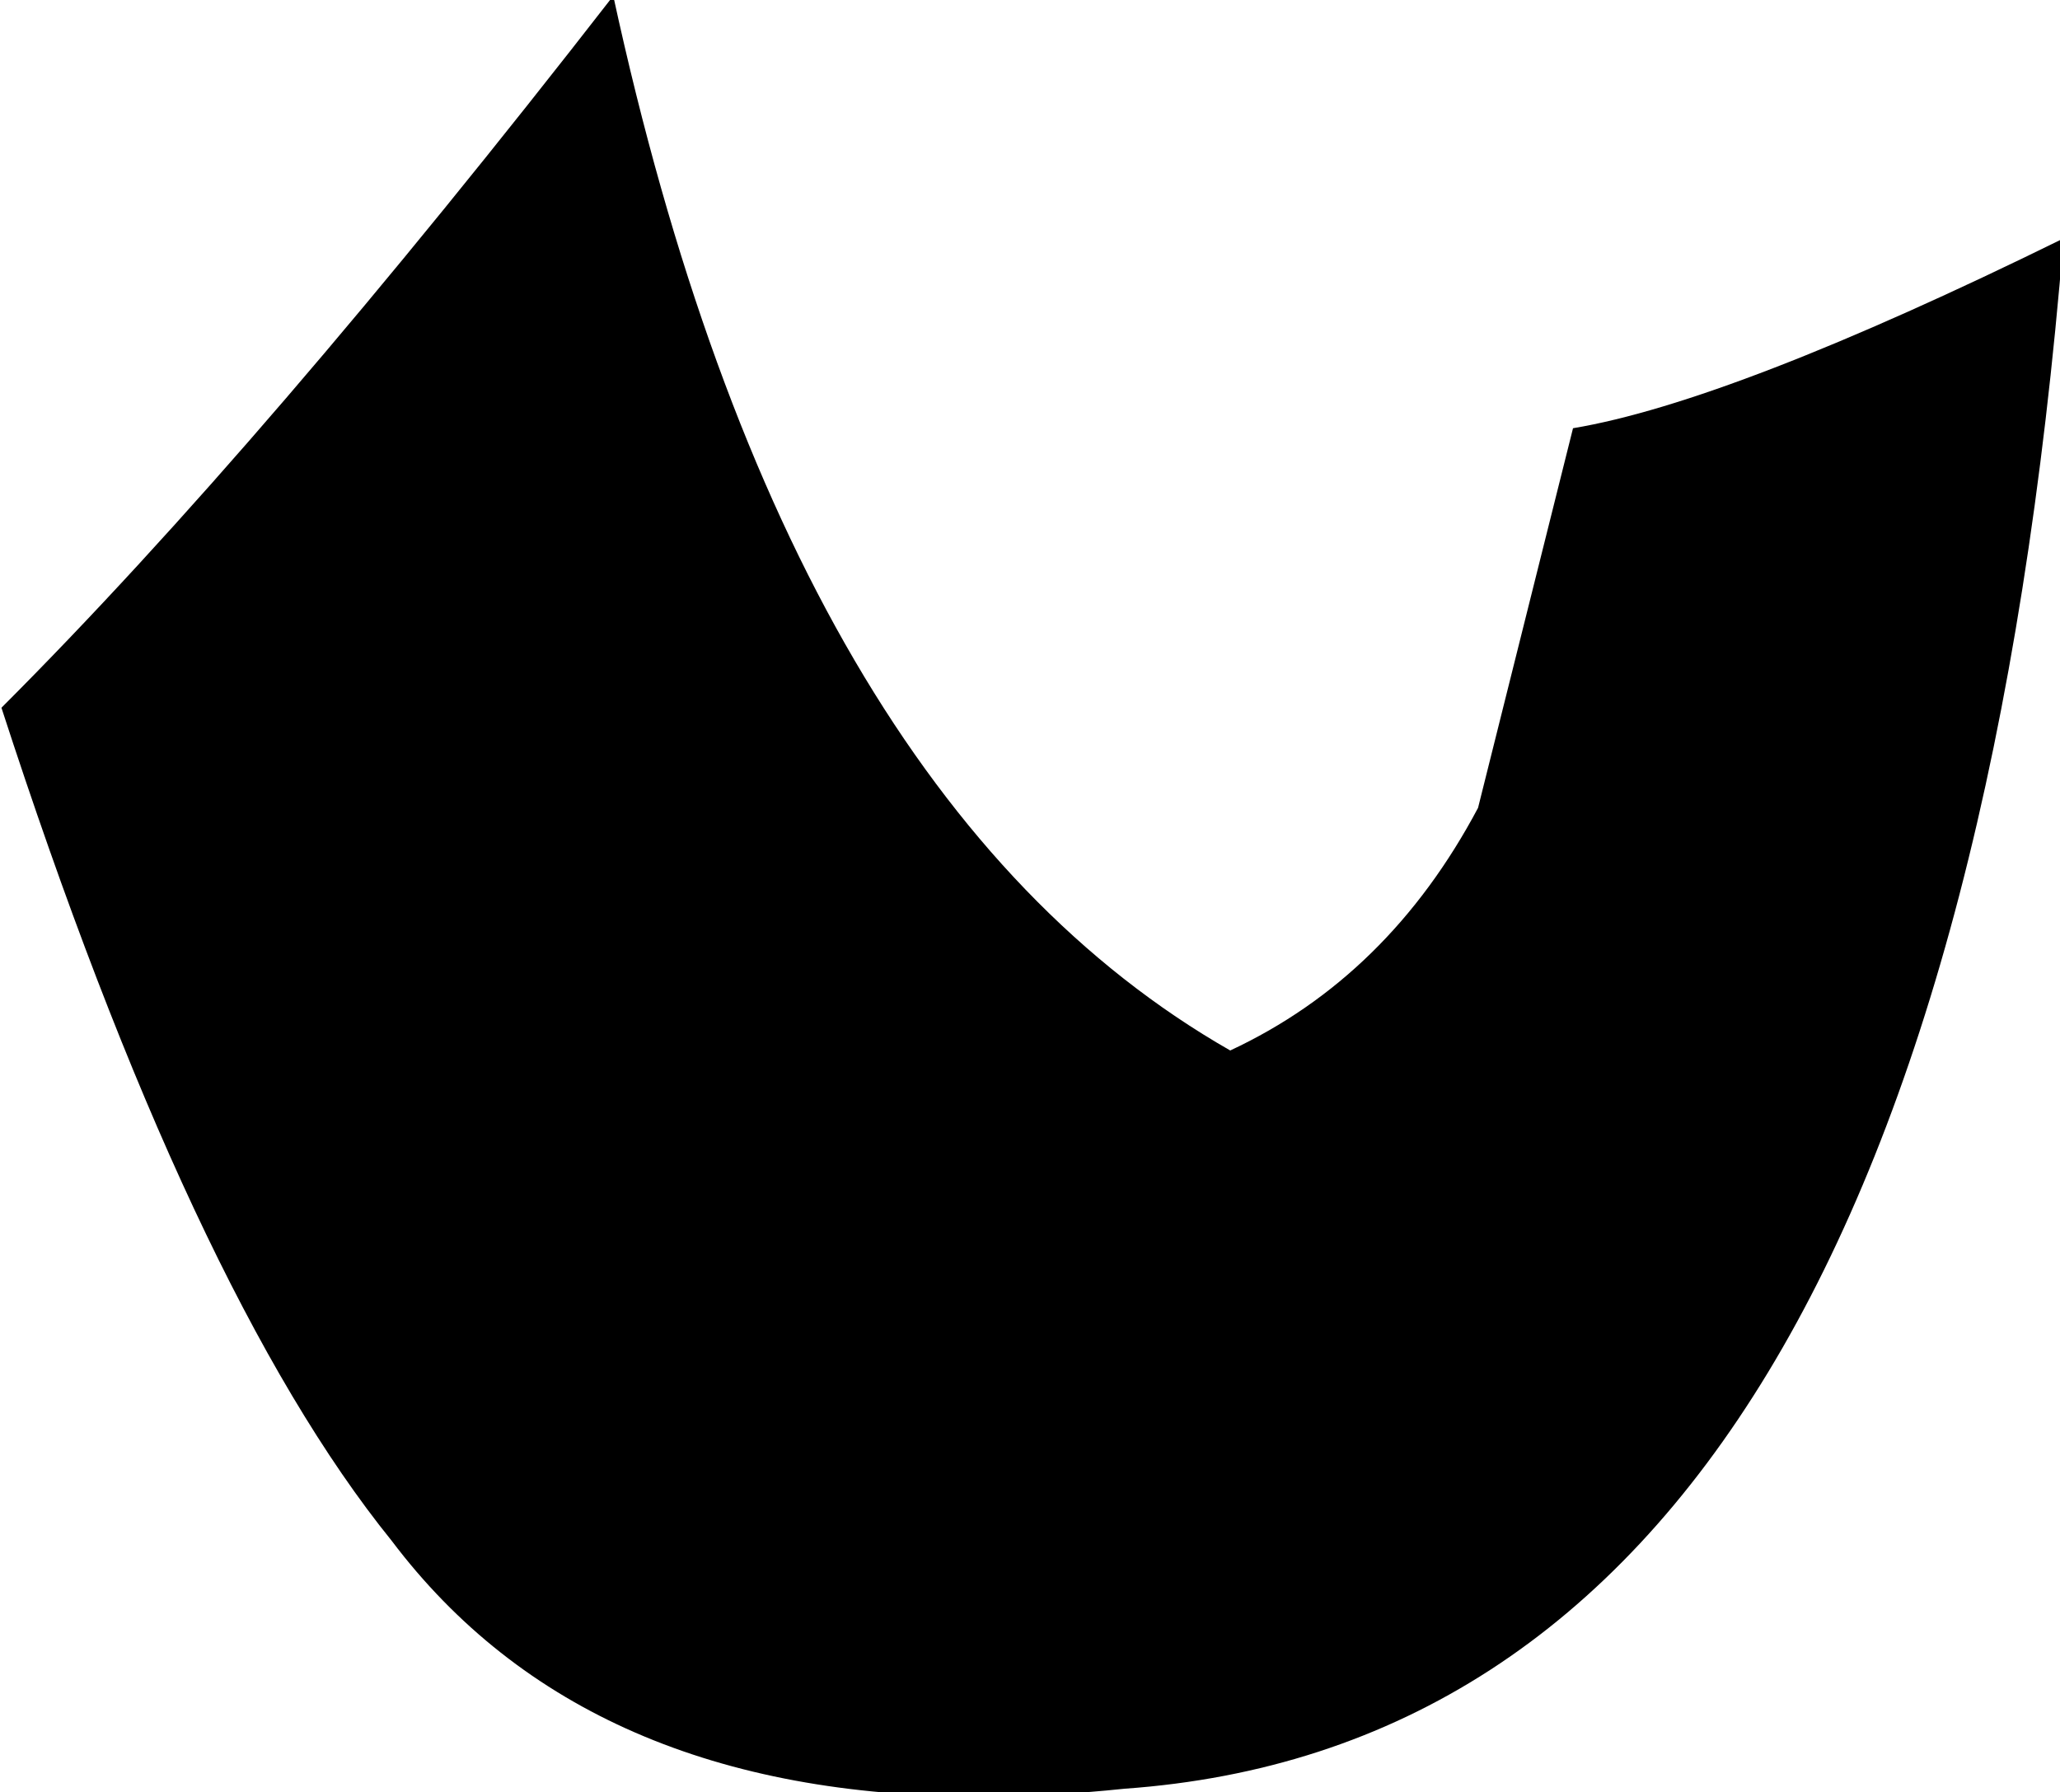 <svg version="1.1" width="200" height="174" xmlns="http://www.w3.org/2000/svg" xmlns:xlink="http://www.w3.org/1999/xlink" overflow="hidden"><path d=" M 200.34 23.15 C 178.83 33.73 162.96 39.87 152.72 41.58 L 143.5 78.44 C 137.7 89.37 129.68 97.22 119.44 102 C 90.77 85.61 70.8 51.48 59.54 -0.4 C 37.01 28.61 17.21 51.65 0.14 68.72 C 12.43 106.6 25.06 133.57 38.03 149.61 C 50.52 166.16 69.55 174.44 95.13 174.44 C 99.62 174.44 104.31 174.19 109.2 173.68 C 162.11 169.92 192.49 119.75 200.34 23.15 Z" id="path0" stroke="none" fill="#000000" fill-rule="evenodd"/></svg>